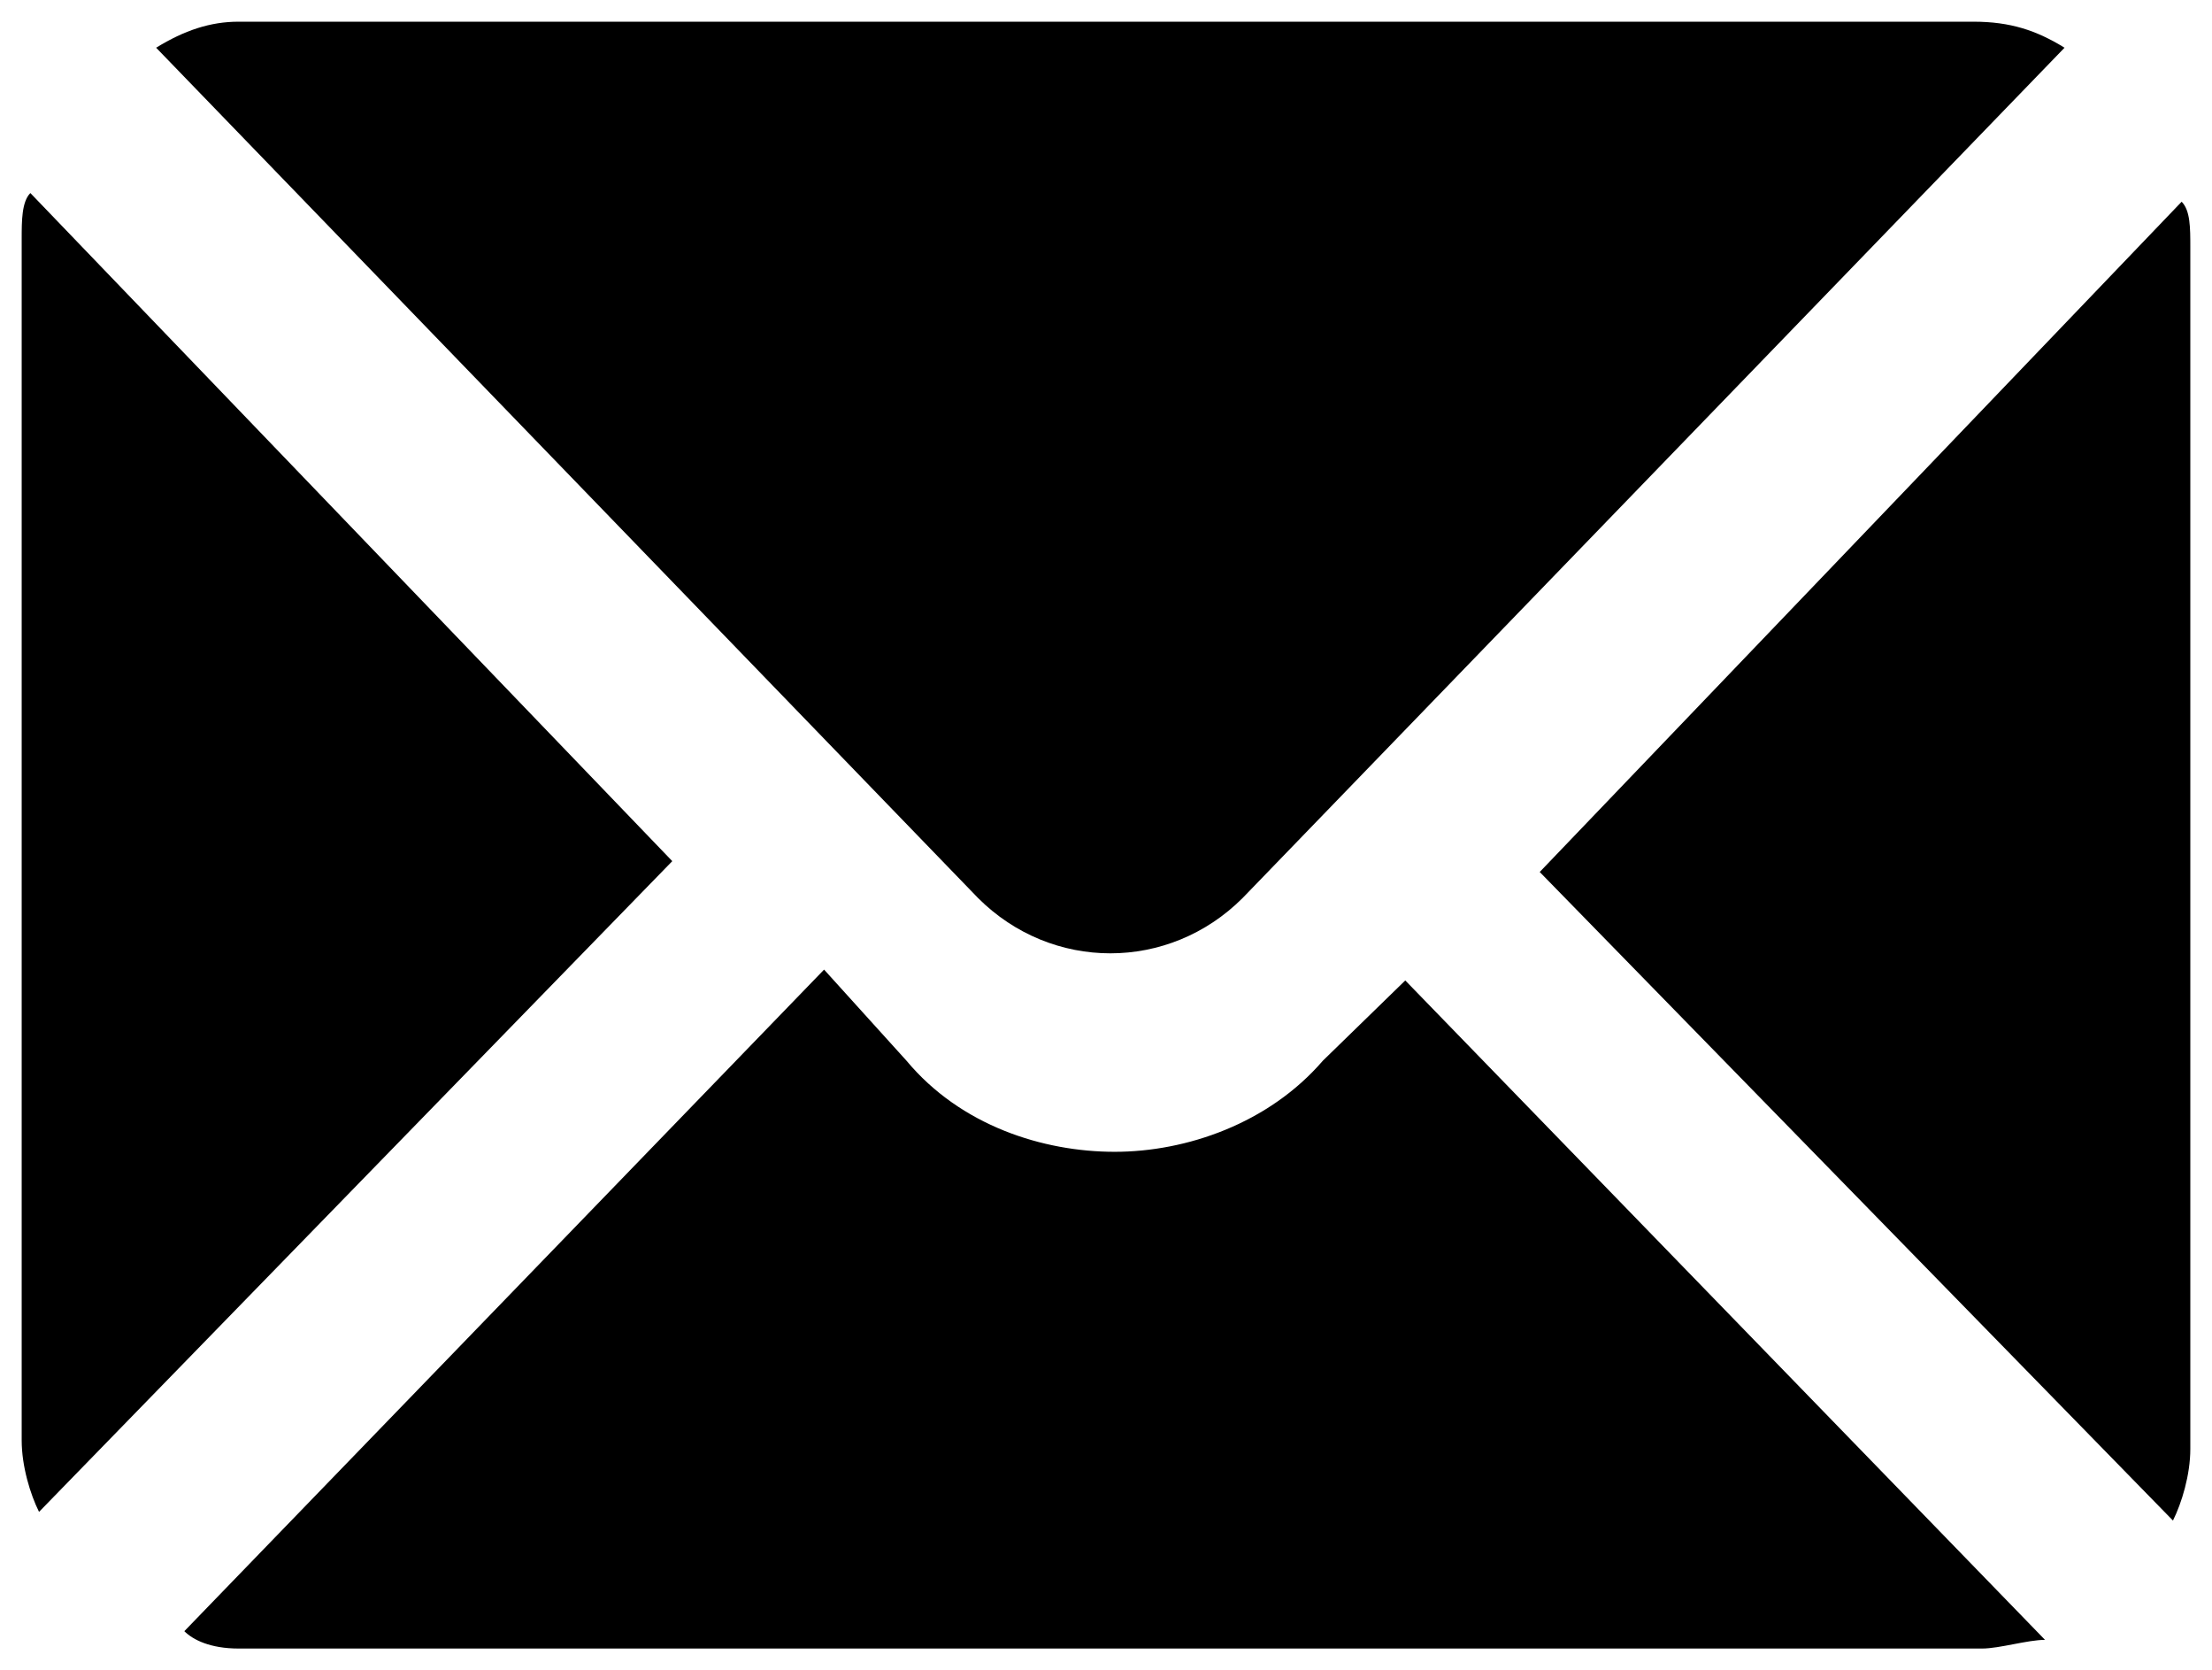 <?xml version="1.0" encoding="utf-8"?>
<!-- Generator: Adobe Illustrator 17.1.0, SVG Export Plug-In . SVG Version: 6.00 Build 0)  -->
<!DOCTYPE svg PUBLIC "-//W3C//DTD SVG 1.1//EN" "http://www.w3.org/Graphics/SVG/1.1/DTD/svg11.dtd">
<svg version="1.1" id="Layer_1" xmlns="http://www.w3.org/2000/svg" xmlns:xlink="http://www.w3.org/1999/xlink" x="0px" y="0px"
	 viewBox="0 0 102 77" enable-background="new 0 0 102 77" xml:space="preserve">
<g>
	<path fill="@colorDarkBlueHover" d="M57.3,41.4L95.2,2.2C93.9,1.4,92.7,1,91,1H11C9.7,1,8.5,1.4,7.2,2.2l37.9,39.2
		C48.5,44.8,53.9,44.8,57.3,41.4z"/>
	<path fill="@colorDarkBlueHover" d="M1.4,8.9C1,9.3,1,10.2,1,11v55.4c0,1.2,0.4,2.5,0.8,3.3l29.2-30L1.4,8.9z"/>
	<path fill="@colorDarkBlueHover" d="M100.6,9.3c0.4,0.4,0.4,1.2,0.4,2.1v55.4c0,1.2-0.4,2.5-0.8,3.3L71,40.2L100.6,9.3z"/>
	<path fill="@colorDarkBlueHover" d="M61,48.9c-2.5,2.9-6.3,4.2-9.6,4.2c-3.3,0-7.1-1.2-9.6-4.2l-3.8-4.2L8.5,75.2C8.9,75.6,9.7,76,11,76h80.4
		c0.8,0,2.1-0.4,2.9-0.4L64.8,45.2L61,48.9z"/>
</g>
</svg>
